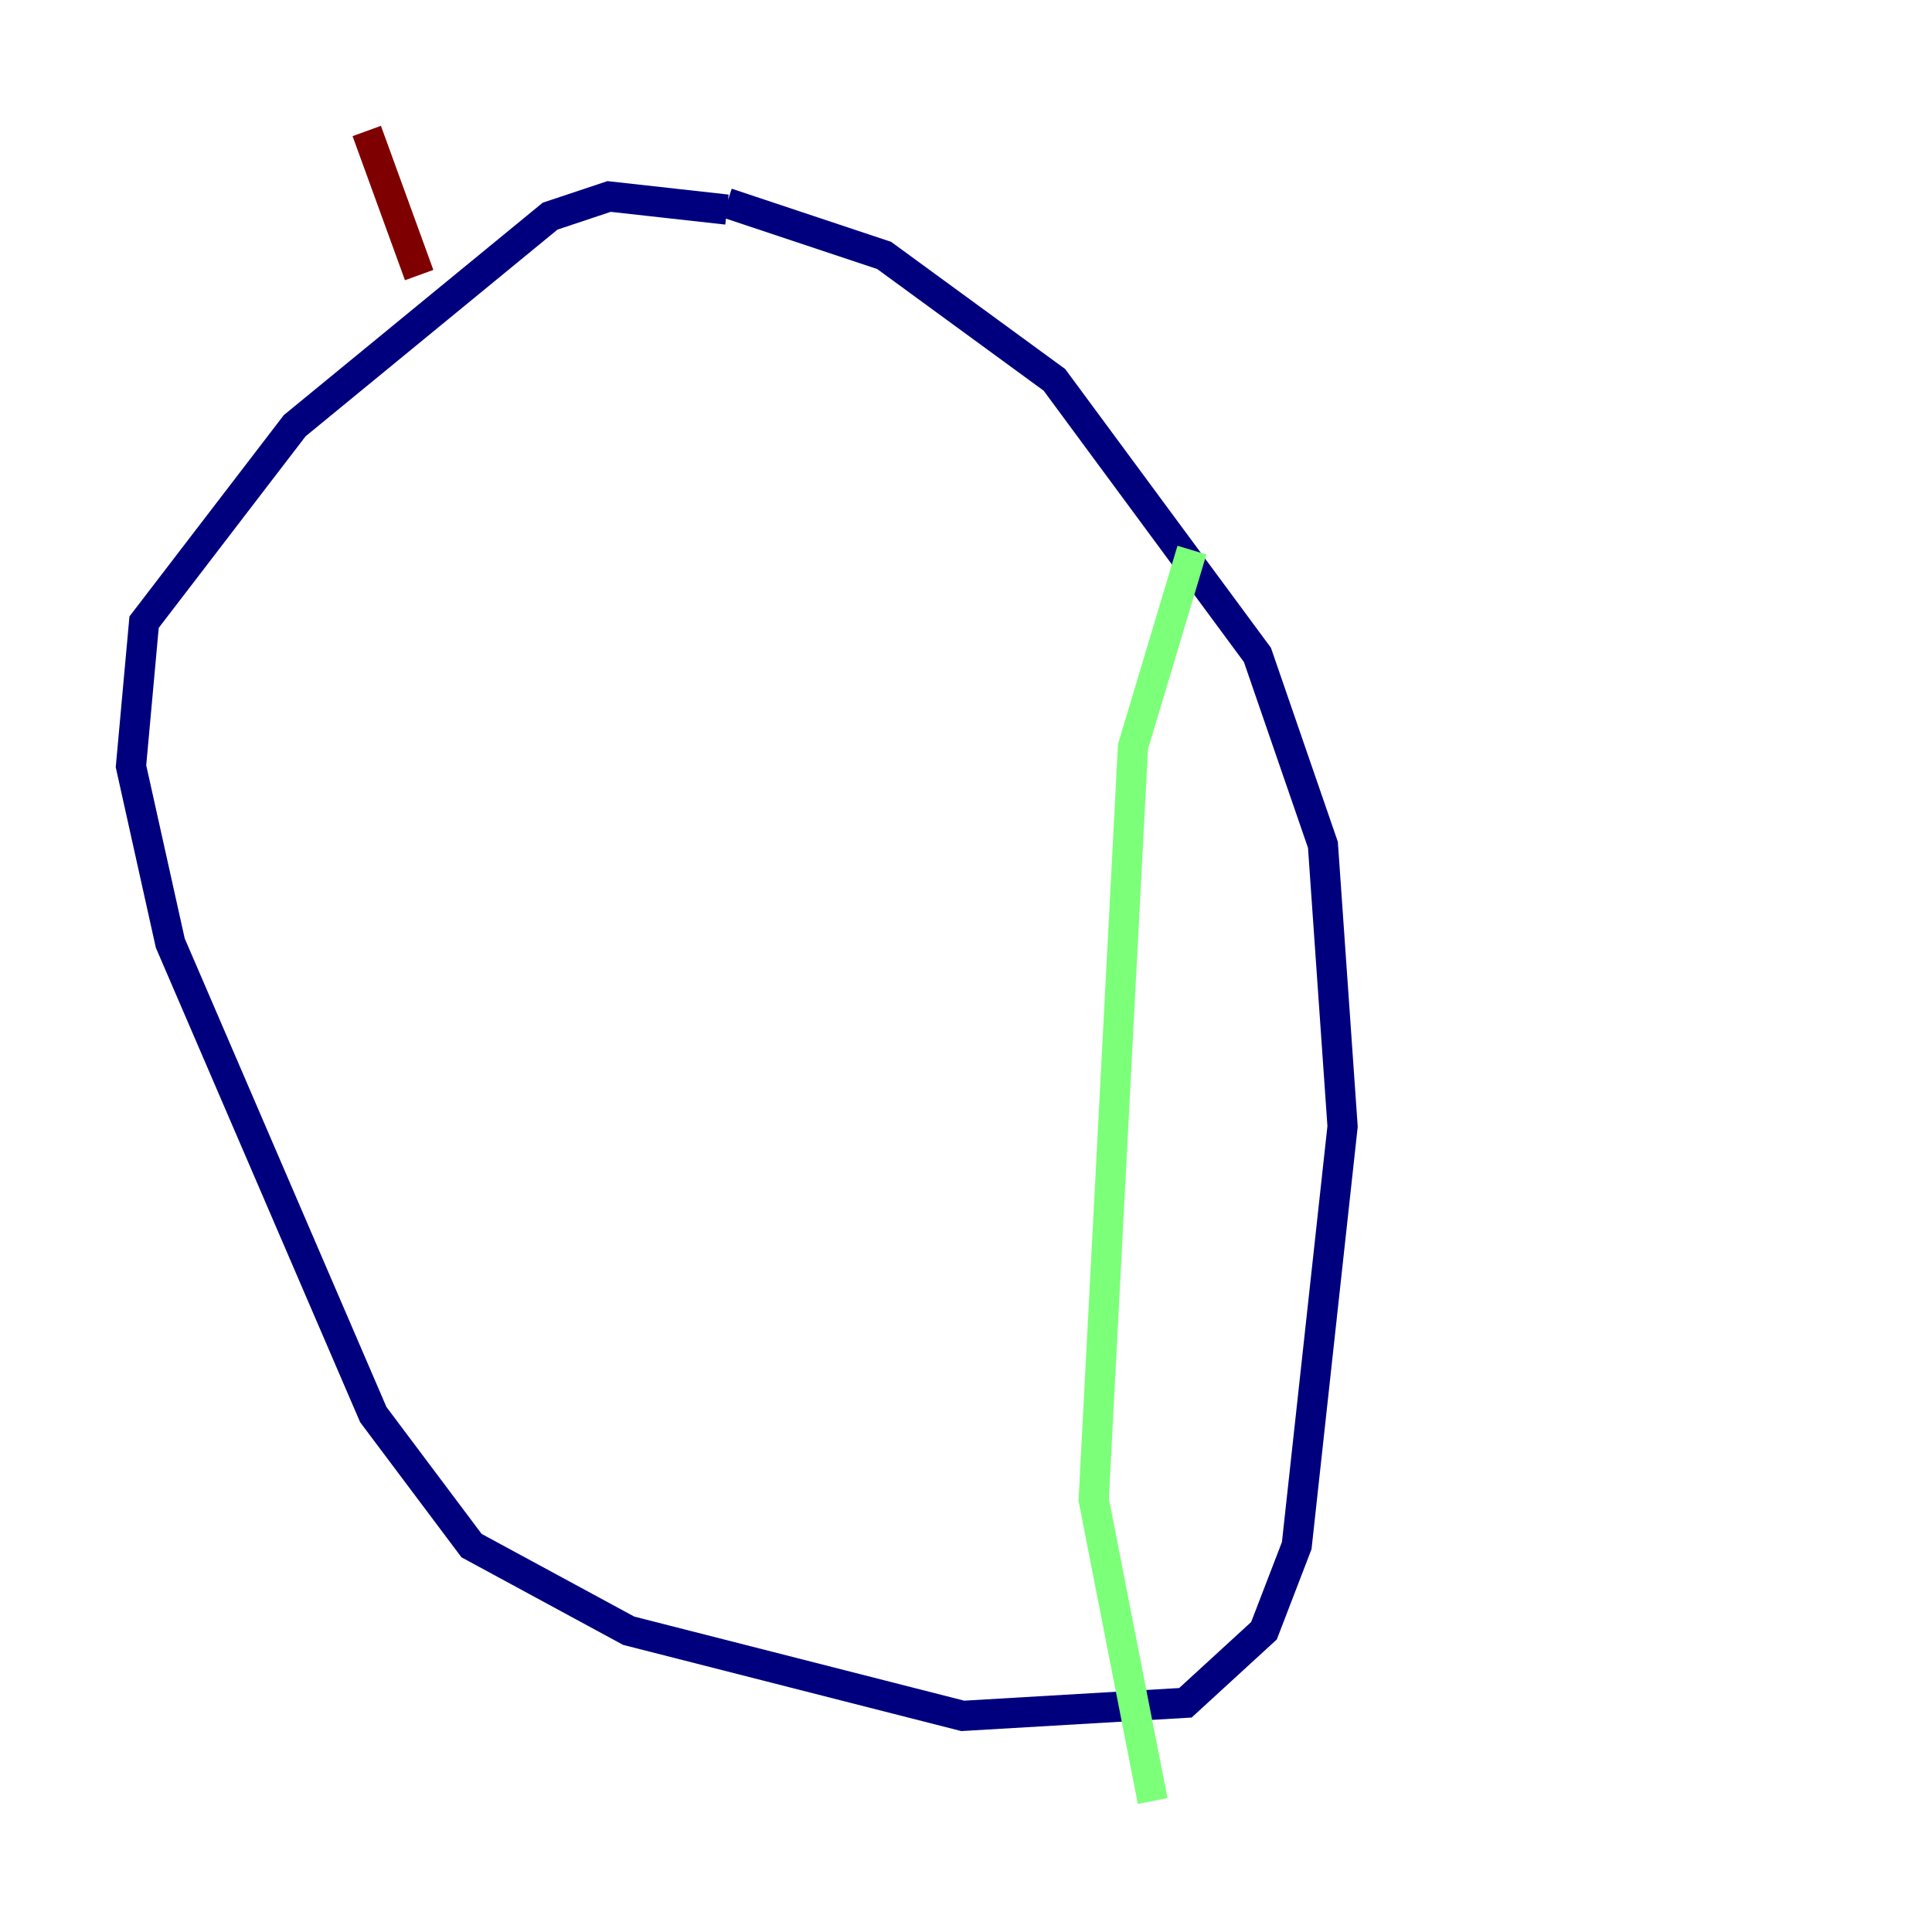 <?xml version="1.0" encoding="utf-8" ?>
<svg baseProfile="tiny" height="128" version="1.2" viewBox="0,0,128,128" width="128" xmlns="http://www.w3.org/2000/svg" xmlns:ev="http://www.w3.org/2001/xml-events" xmlns:xlink="http://www.w3.org/1999/xlink"><defs /><polyline fill="none" points="48.163,13.885 40.352,13.017 36.447,14.319 19.525,28.203 9.546,41.22 8.678,50.766 11.281,62.481 24.732,93.722 31.241,102.4 41.654,108.041 63.783,113.681 78.536,112.814 83.742,108.041 85.912,102.4 88.949,74.63 87.647,55.973 83.308,43.39 69.858,25.166 58.576,16.922 48.163,13.451" stroke="#00007f" stroke-width="2" /><polyline fill="none" points="78.969,36.447 75.064,49.464 72.461,99.363 76.366,119.322" stroke="#7cff79" stroke-width="2" /><polyline fill="none" points="24.298,8.678 27.77,18.224" stroke="#7f0000" stroke-width="2" /></svg>